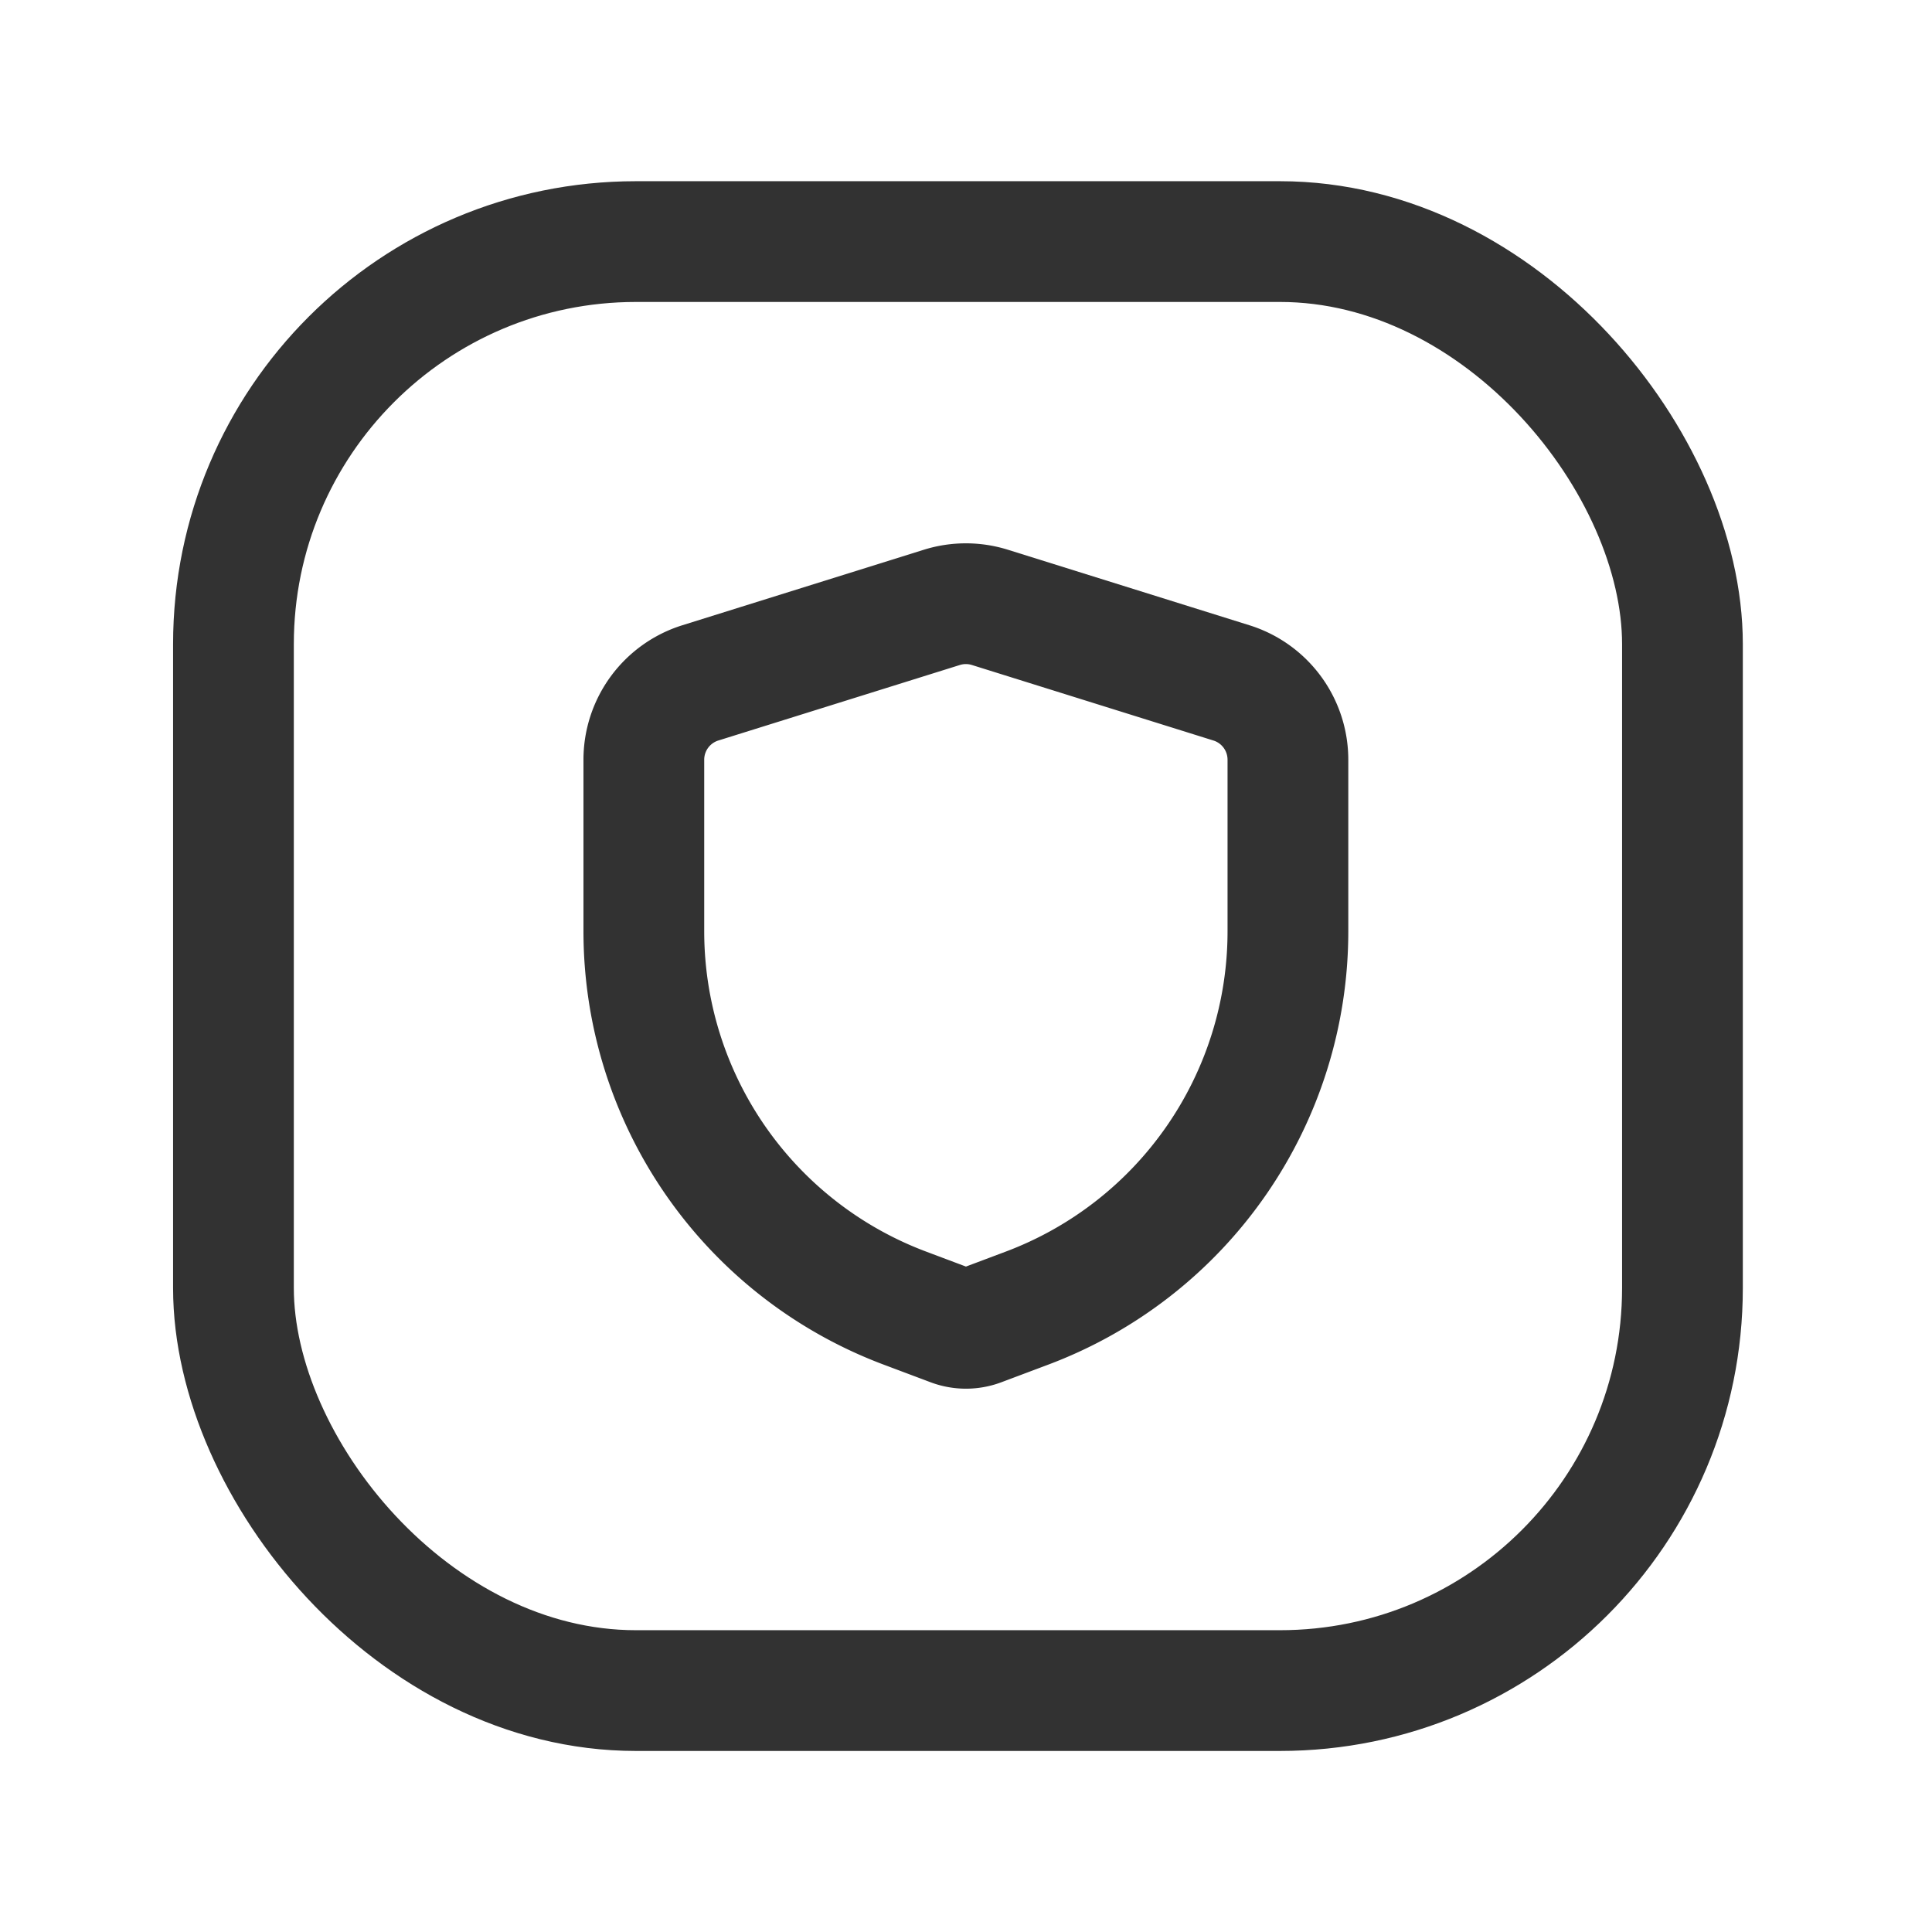 <svg id="Layer_3" data-name="Layer 3" xmlns="http://www.w3.org/2000/svg" viewBox="0 0 24 24"><title>shield-protected-square</title><path d="M24,24H0V0H24Z" fill="none"/><path d="M7.998,11.569V9.438A1,1,0,0,1,8.7,8.483l3-.938a1,1,0,0,1,.597,0l3,.938a1,1,0,0,1,.702.954V11.569a5,5,0,0,1-3.244,4.682l-.58.218a.5.5,0,0,1-.351,0l-.58-.218A5,5,0,0,1,7.998,11.569Z" fill="none" stroke="#323232" stroke-linecap="round" stroke-linejoin="round" stroke-width="1.5"/><rect x="2.9" y="3.001" width="18" height="18" rx="5" stroke-width="1.5" stroke="#323232" stroke-linecap="round" stroke-linejoin="round" fill="none"/></svg>